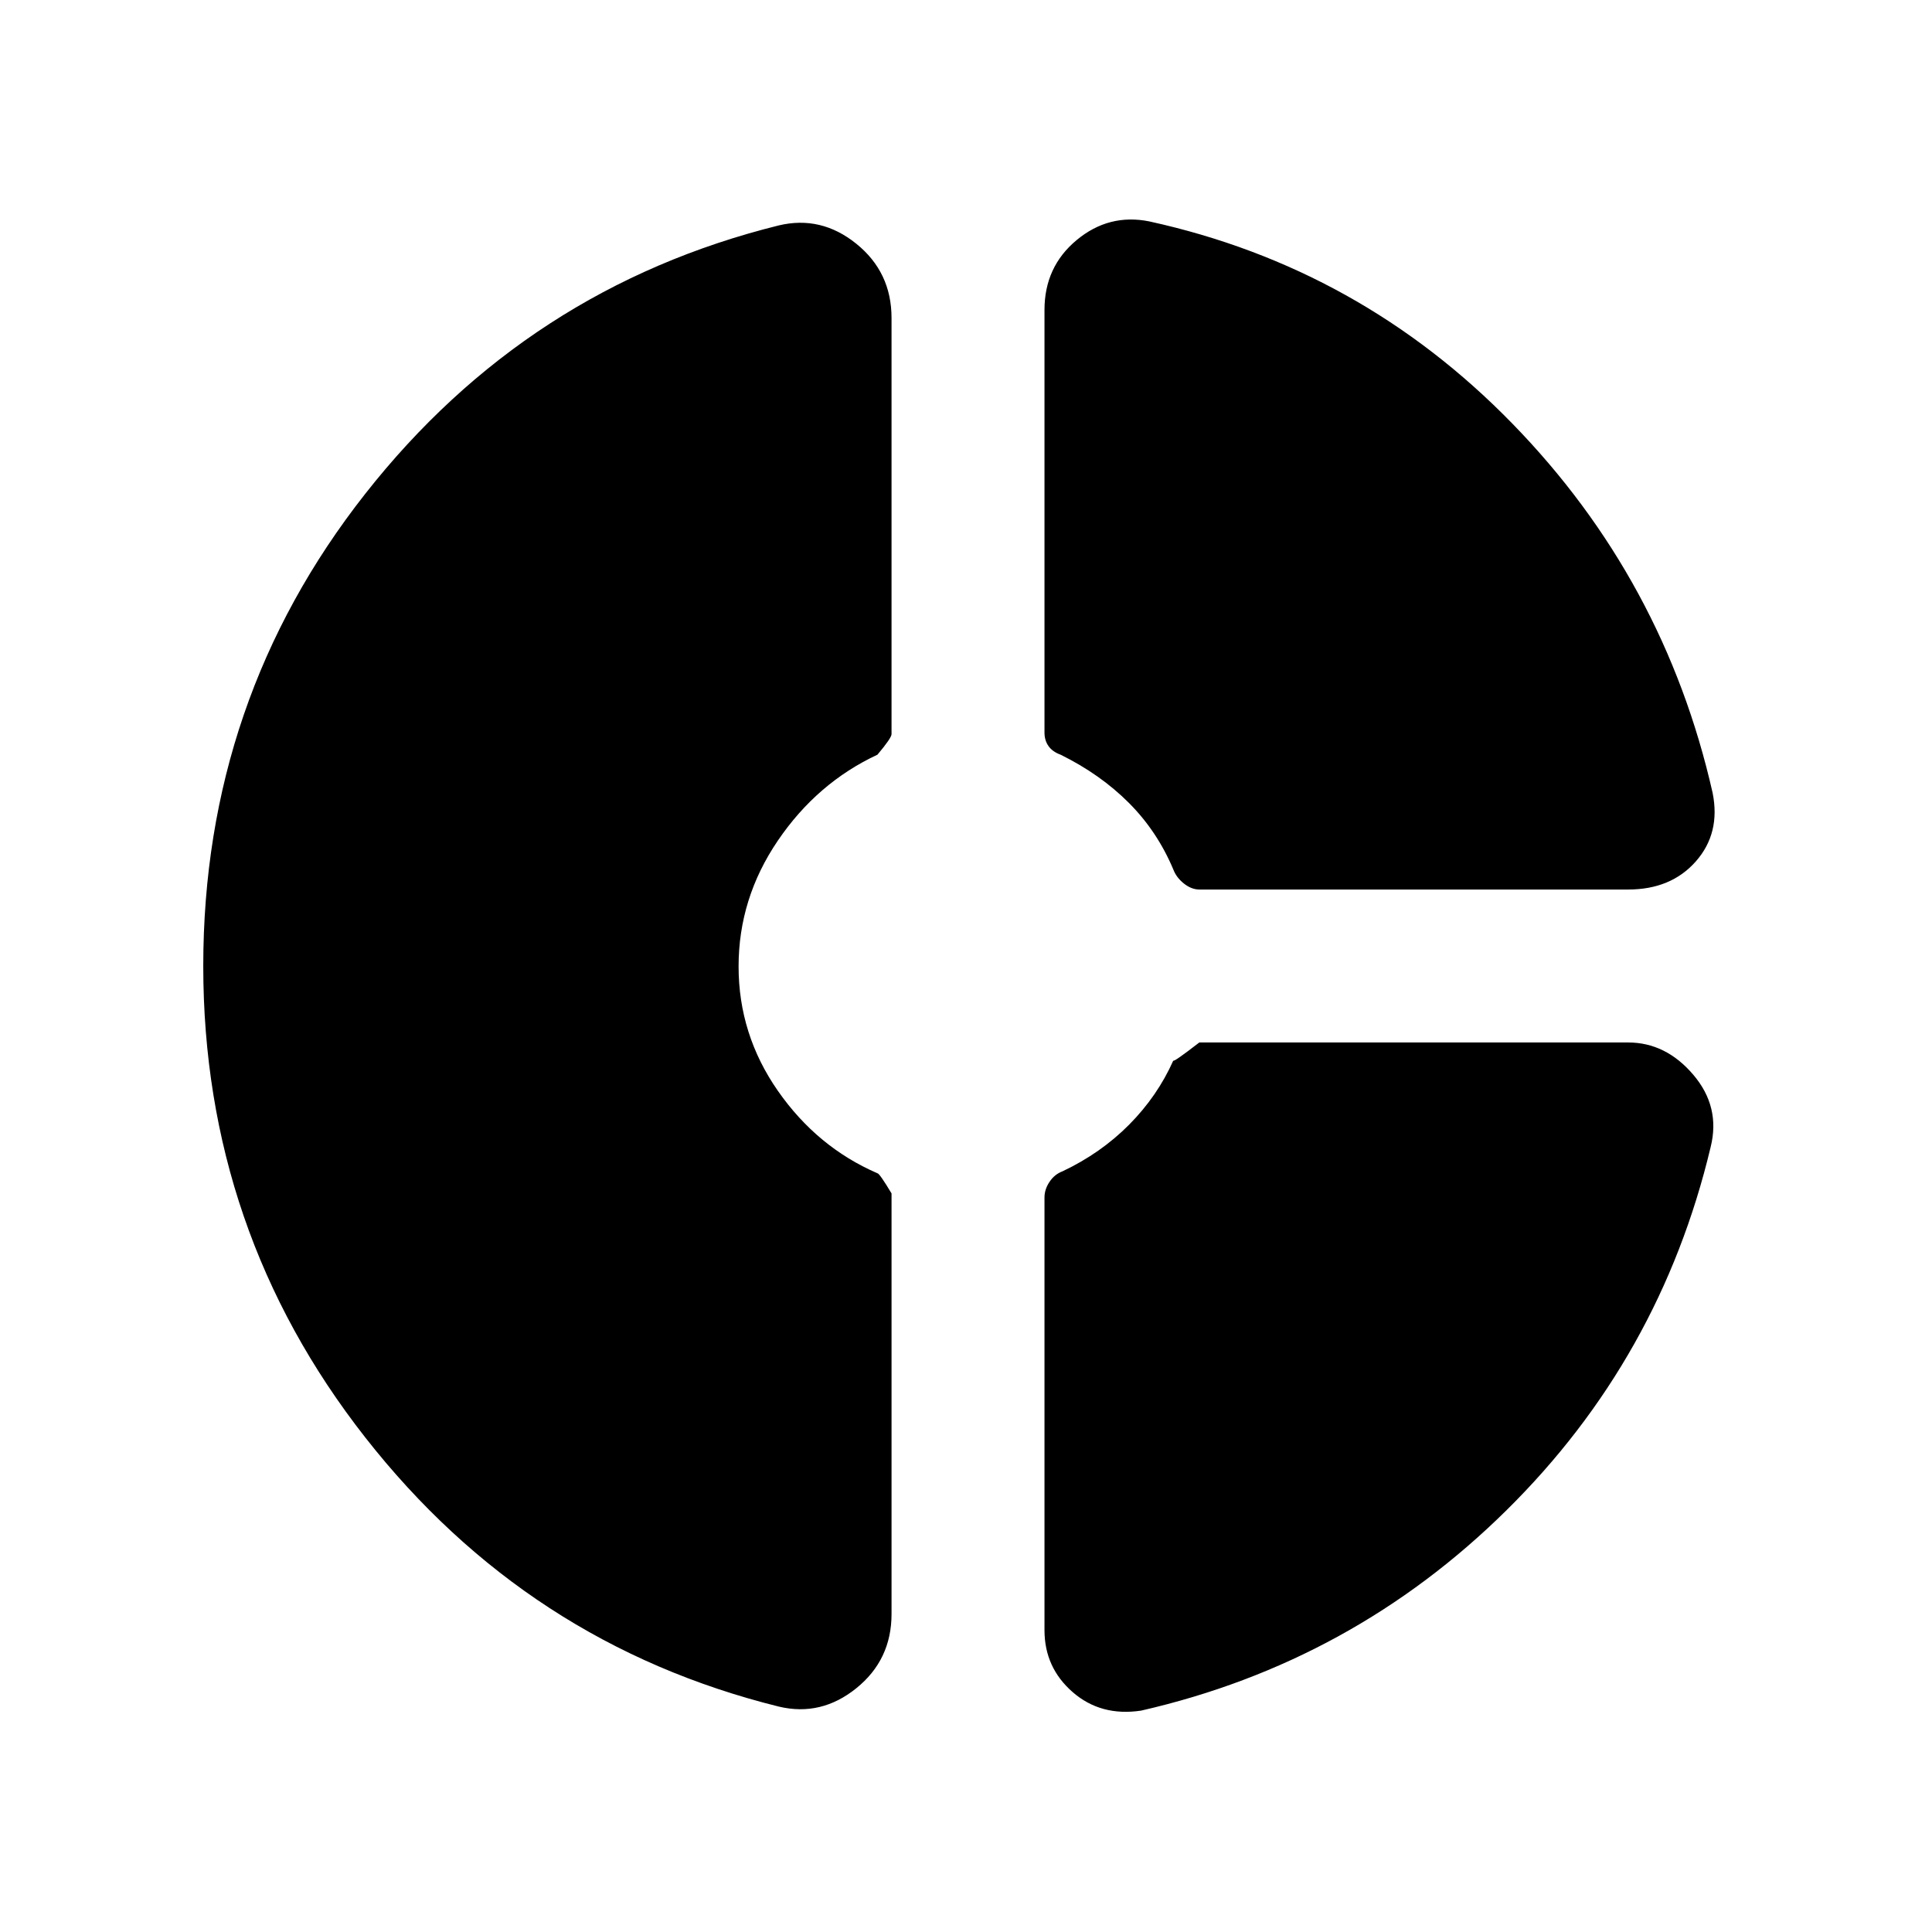 <svg xmlns="http://www.w3.org/2000/svg" height="24" viewBox="0 -960 960 960" width="24"><path d="M519-806q0-21.45 16-34.73Q551-854 571-850q105 23 180.5 100.5T851-566q4 20-8.33 34-12.32 14-33.67 14H596q-4 0-7.75-3t-5.25-7q-8-19-22.15-33.14Q546.69-575.29 527-585q-4-1.45-6-4.27-2-2.82-2-6.73v-210ZM387-112q-125-31-205.5-133.73Q101-348.45 101-480q0-132.29 80.5-234.65Q262-817 387-848q21-5 38.5 9.12Q443-824.75 443-802v206.79q0 1.9-7 10.21-30 14-49.5 42.71-19.5 28.7-19.5 62.5Q367-446 386.5-418t49.5 41q1 0 7 10v209q0 22.75-17.5 36.87Q408-107 387-112Zm180 2q-20 3-34-9.2-14-12.19-14-30.8v-215q0-4 2.5-7.75T528-378q19-9 33.05-23.15Q575.1-415.31 583-433q0 1 12.93-9H809q18.71 0 32.36 16Q855-410 850-390q-25 105-101.5 180.5T567-110Z"/></svg>
